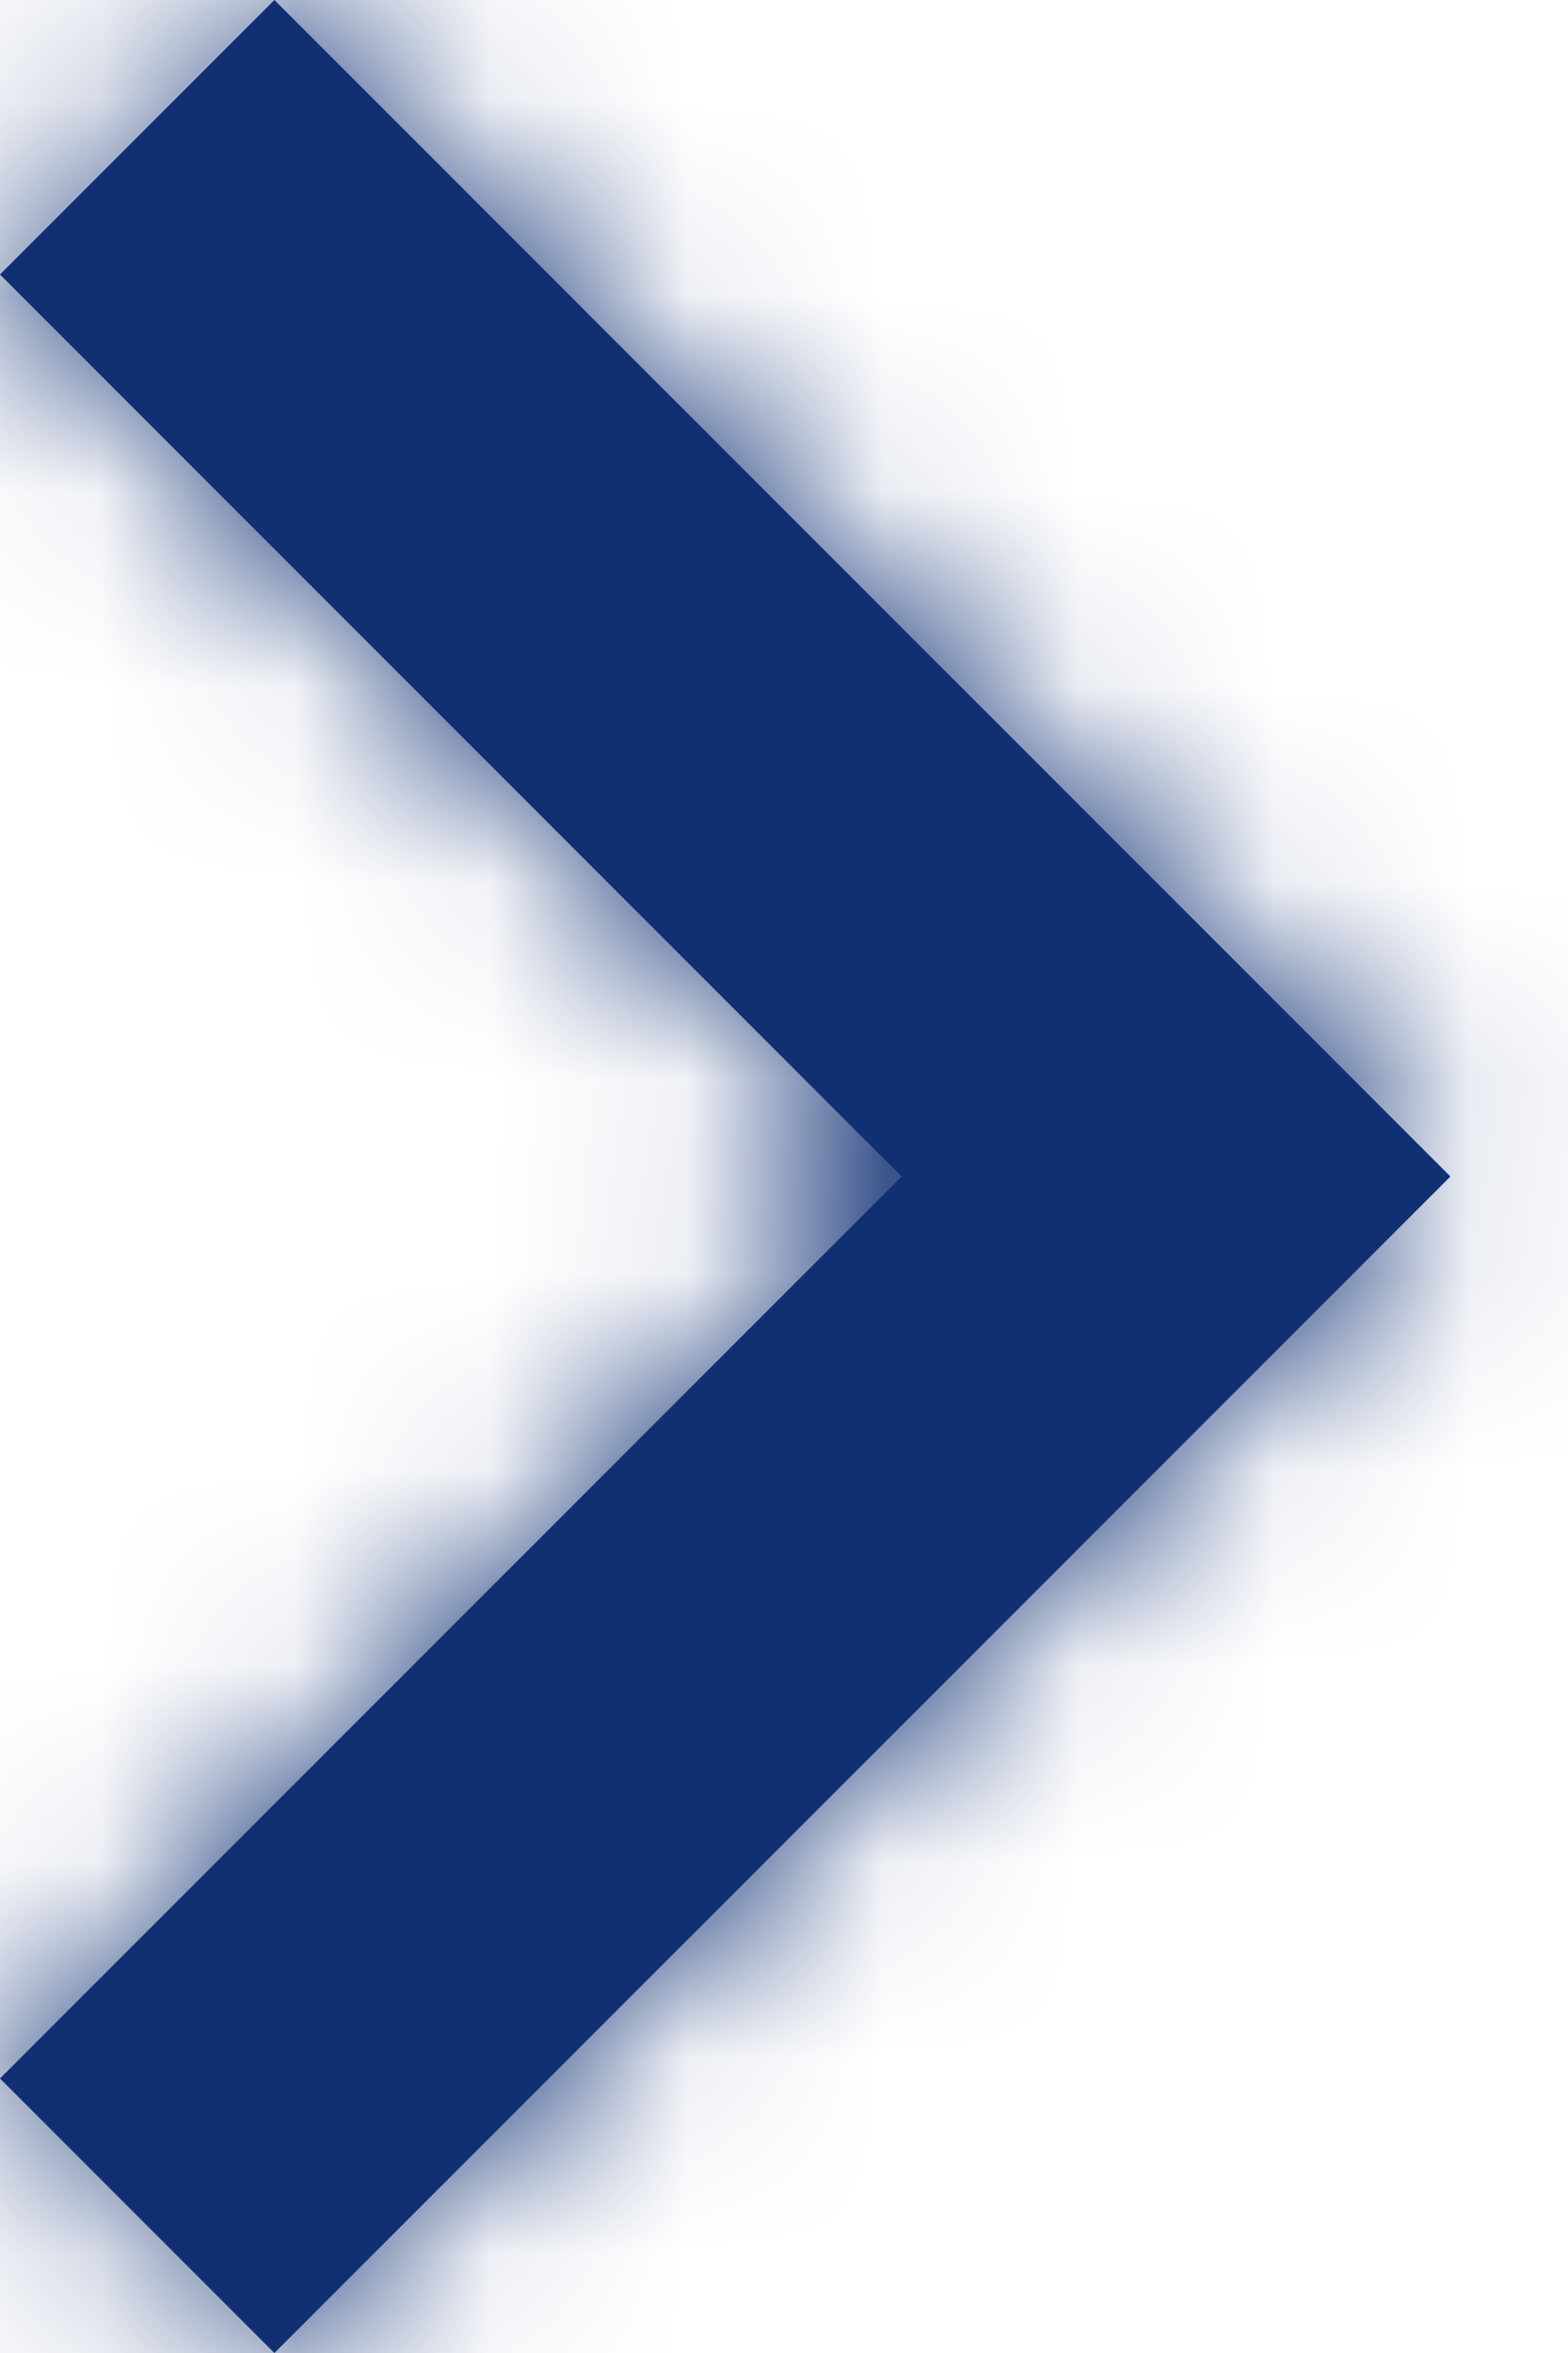 <svg width="8" height="12" viewBox="0 0 8 12" fill="none" xmlns="http://www.w3.org/2000/svg">
<mask id="path-1-inside-1_5_467" fill="white">
<path d="M4.6 6L0 1.4L1.4 0L7.4 6L1.4 12L0 10.6L4.6 6Z"/>
</mask>
<path d="M4.6 6L0 1.4L1.4 0L7.4 6L1.4 12L0 10.6L4.6 6Z" fill="#103073"/>
<path d="M4.6 6L6.014 7.414L7.428 6L6.014 4.586L4.6 6ZM0 1.4L-1.414 -0.014L-2.828 1.4L-1.414 2.814L0 1.4ZM1.4 0L2.814 -1.414L1.4 -2.828L-0.014 -1.414L1.4 0ZM7.4 6L8.814 7.414L10.228 6L8.814 4.586L7.4 6ZM1.4 12L-0.014 13.414L1.4 14.828L2.814 13.414L1.4 12ZM0 10.6L-1.414 9.186L-2.828 10.6L-1.414 12.014L0 10.6ZM6.014 4.586L1.414 -0.014L-1.414 2.814L3.186 7.414L6.014 4.586ZM1.414 2.814L2.814 1.414L-0.014 -1.414L-1.414 -0.014L1.414 2.814ZM-0.014 1.414L5.986 7.414L8.814 4.586L2.814 -1.414L-0.014 1.414ZM5.986 4.586L-0.014 10.586L2.814 13.414L8.814 7.414L5.986 4.586ZM2.814 10.586L1.414 9.186L-1.414 12.014L-0.014 13.414L2.814 10.586ZM1.414 12.014L6.014 7.414L3.186 4.586L-1.414 9.186L1.414 12.014Z" fill="#103073" mask="url(#path-1-inside-1_5_467)"/>
</svg>
